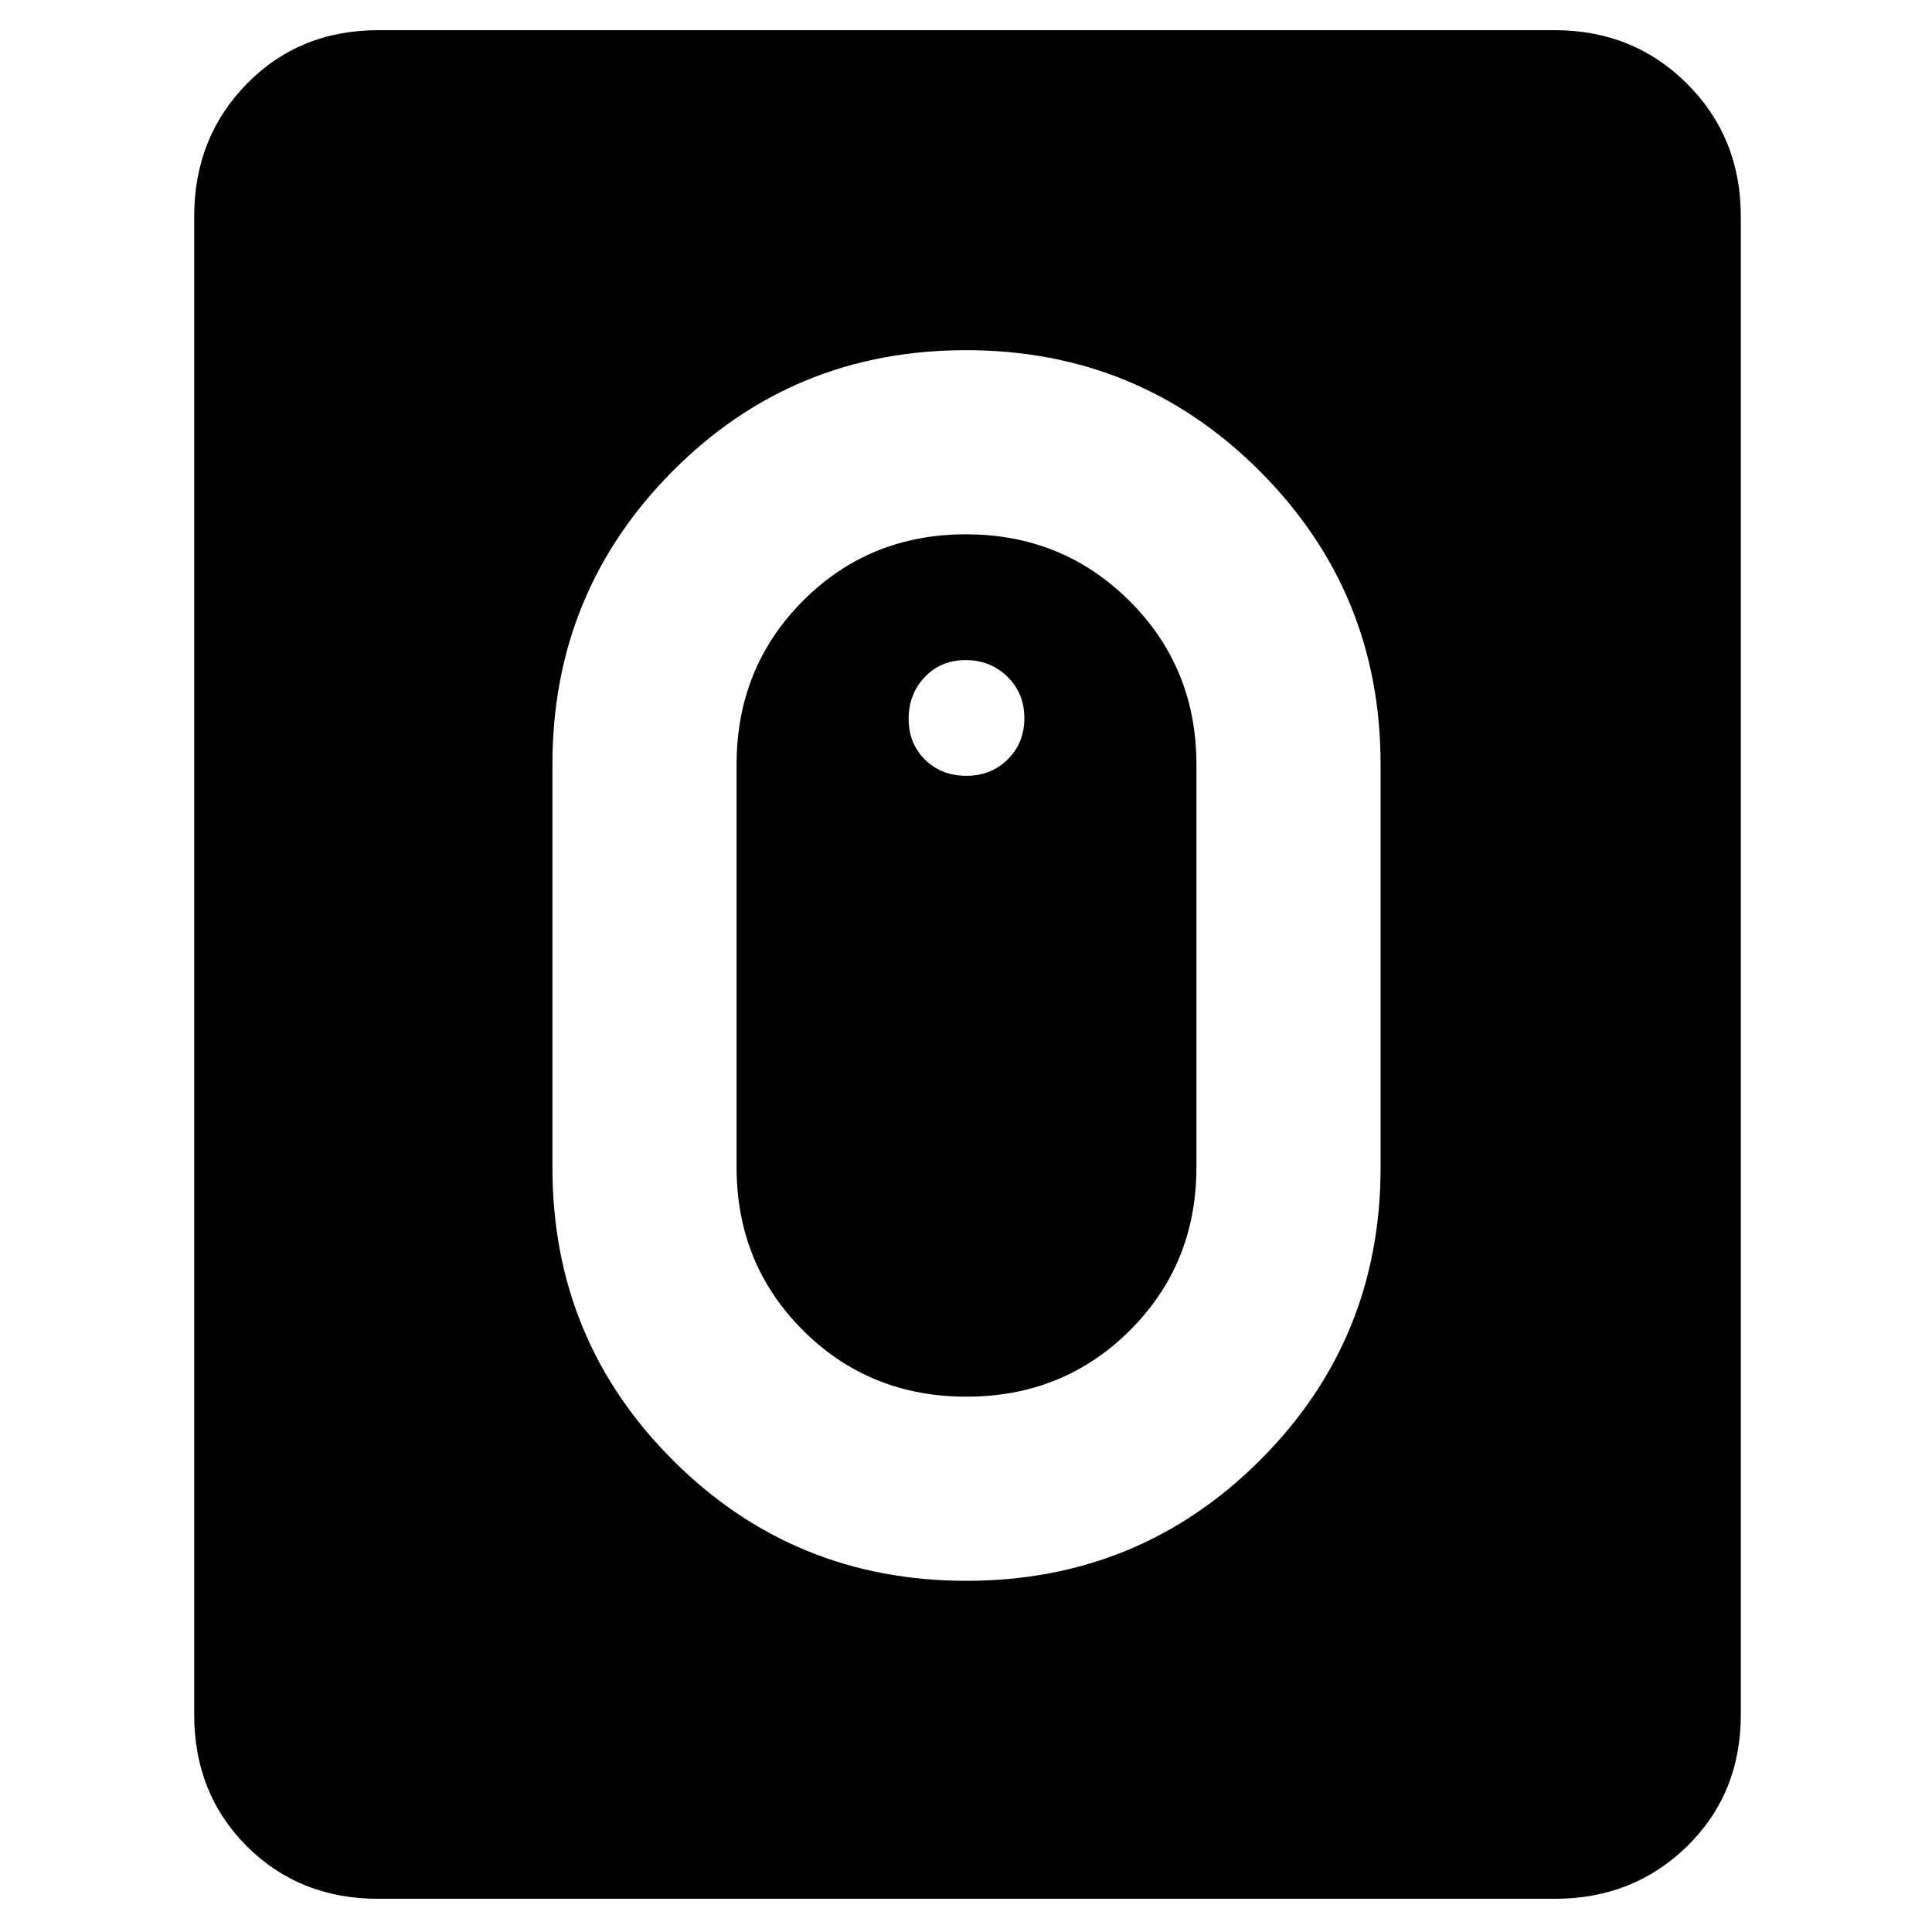 <svg xmlns="http://www.w3.org/2000/svg" height="48" viewBox="0 -960 960 960" width="48"><path d="M480.19-174.5q85.82 0 145.82-59.84Q686-294.18 686-379.75v-200.5q0-85.57-60.04-145.66T479.95-786q-85.96 0-145.71 60.09-59.74 60.09-59.74 145.66v200.5q0 85.57 59.94 145.41t145.75 59.84Zm.02-91.5Q432-266 399-298.96q-33-32.96-33-81.04v-200q0-48.29 32.94-81.4 32.94-33.1 81-33.1t81.31 33.1q33.25 33.11 33.25 81.4v200q0 48.08-33.04 81.04Q528.41-266 480.21-266Zm-.03-308.5q12.32 0 20.57-8.18 8.25-8.17 8.25-20.5 0-12.32-8.43-20.57-8.42-8.25-20.75-8.25-12.32 0-20.32 8.43-8 8.42-8 20.75 0 12.32 8.18 20.32 8.17 8 20.5 8ZM188-16.5q-39.24 0-65.37-26.13Q96.5-68.76 96.5-108v-744.5q0-39.18 26.13-65.84Q148.76-945 188-945h584.5q39.18 0 65.84 26.66Q865-891.68 865-852.5V-108q0 39.24-26.66 65.37Q811.68-16.5 772.5-16.5H188Z"/></svg>
